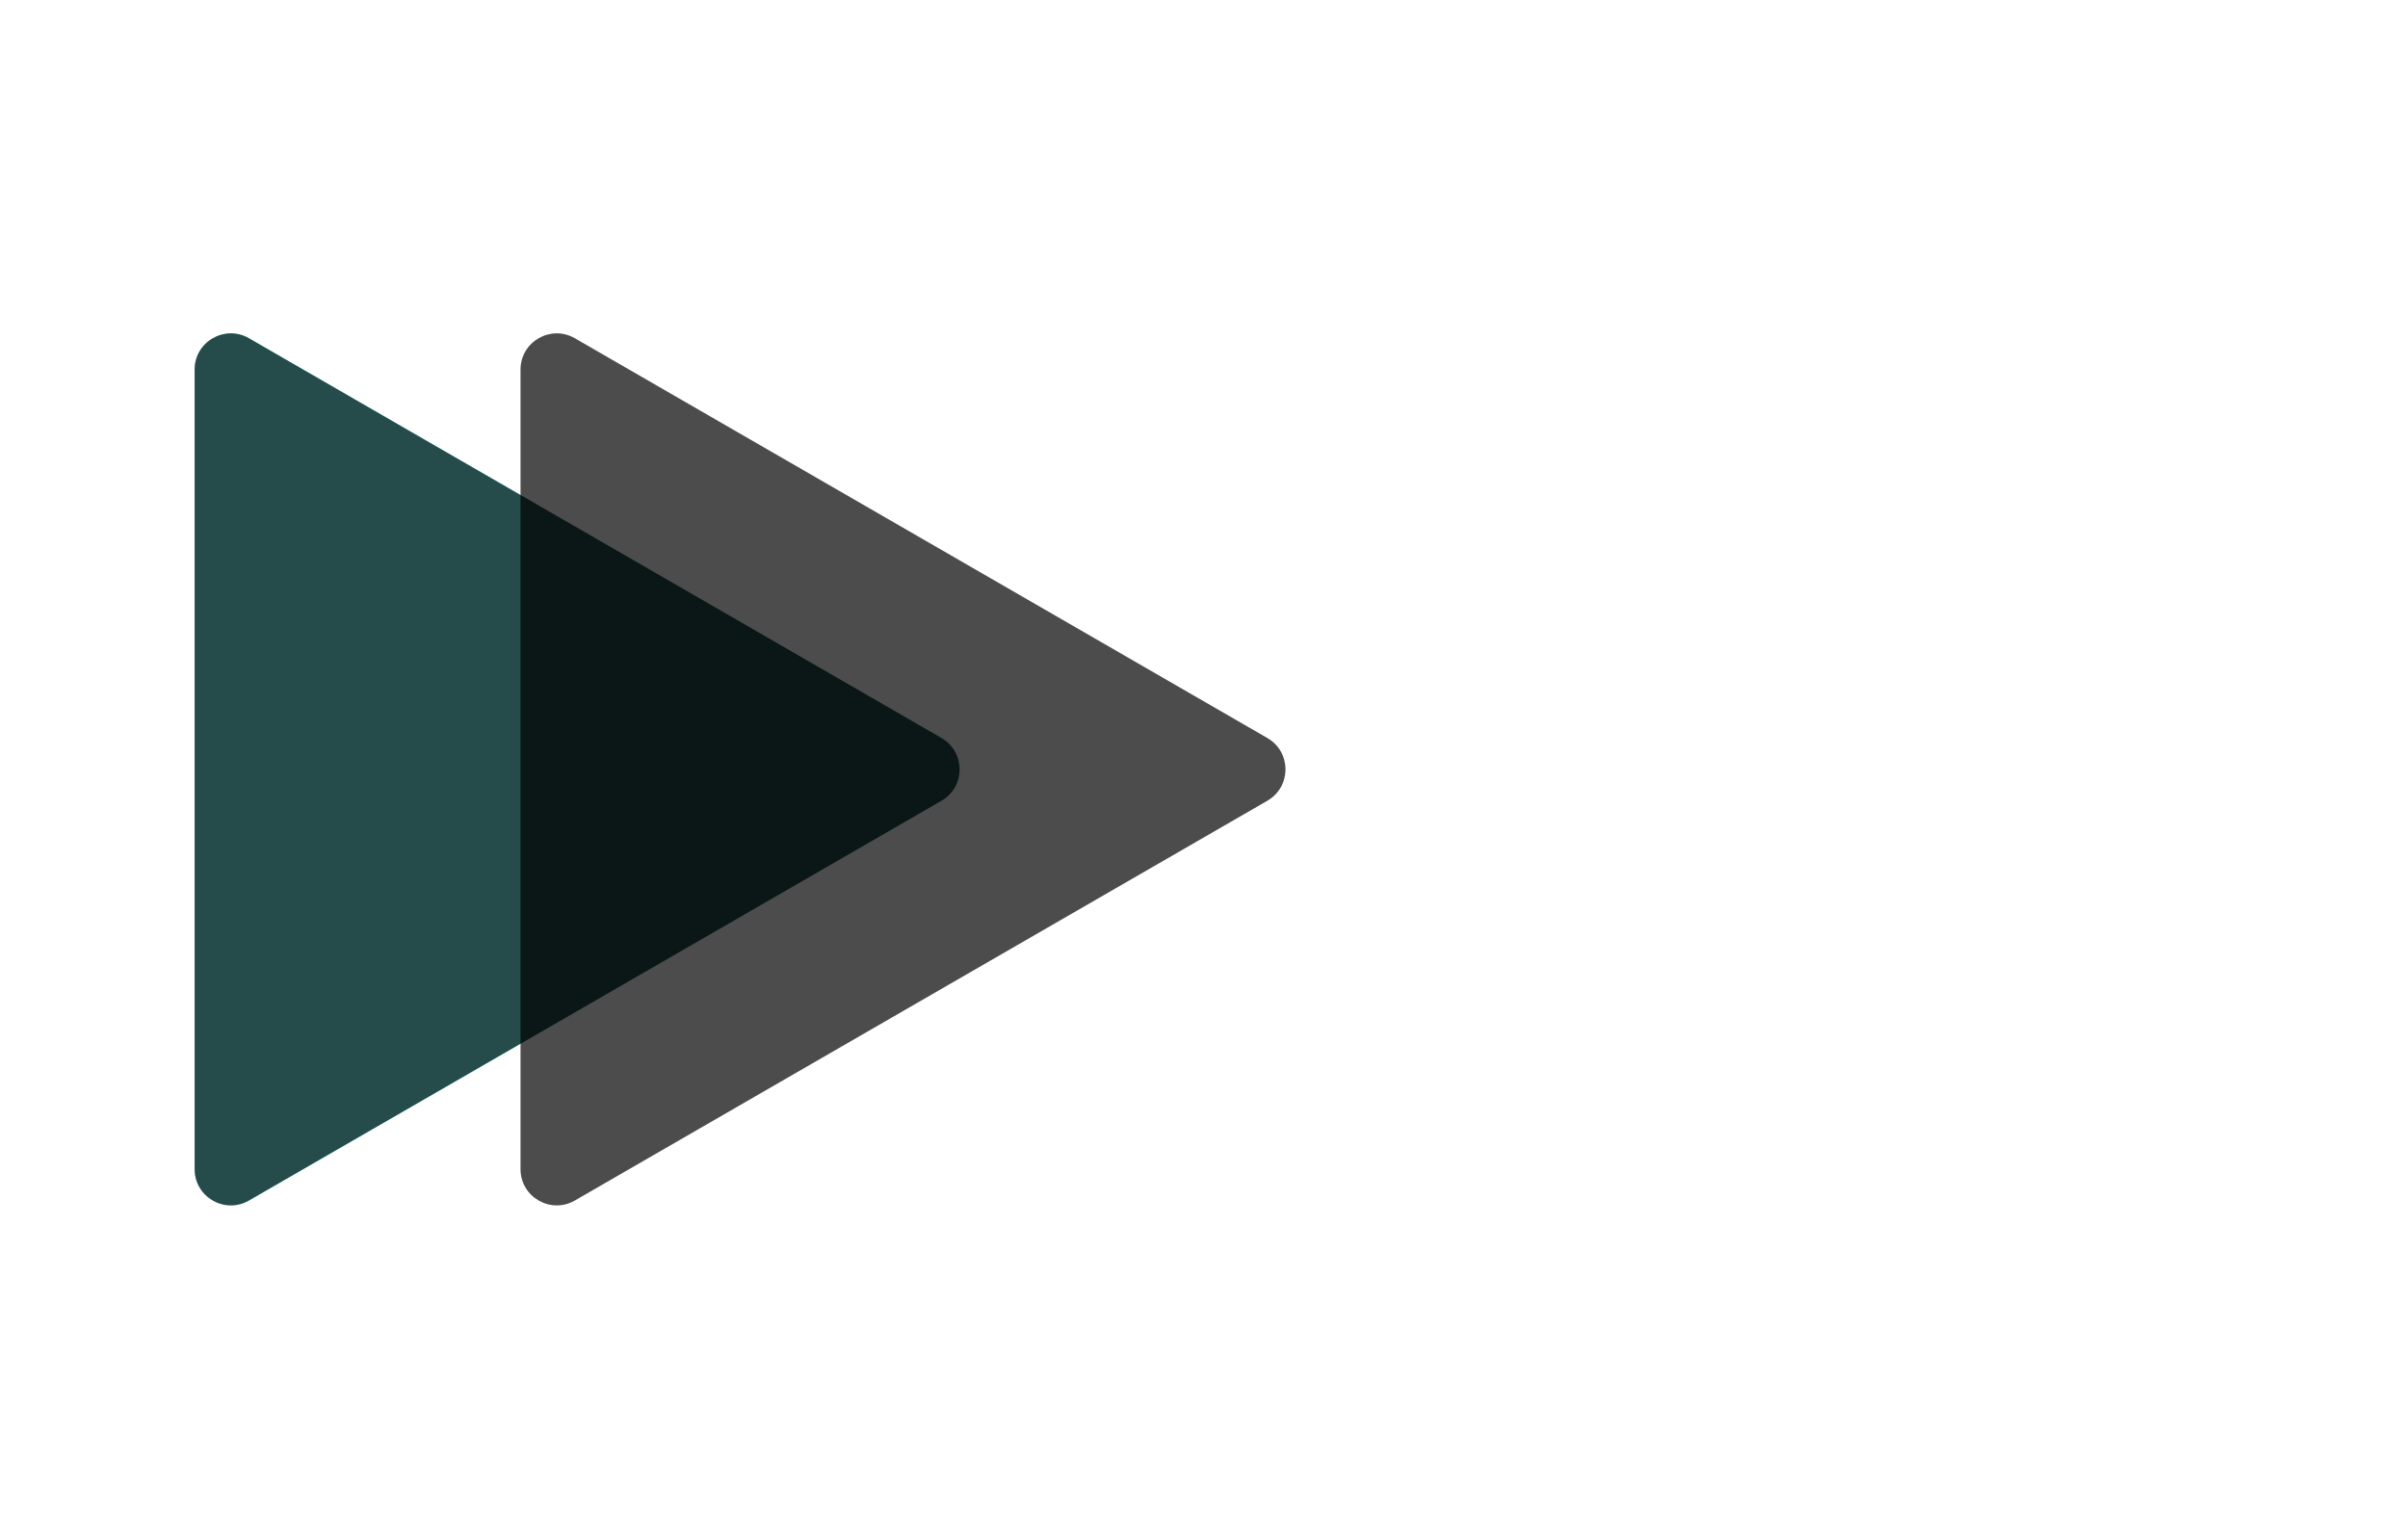 <svg width="133" height="85" viewBox="0 0 133 85" fill="none" xmlns="http://www.w3.org/2000/svg">
<g id="triangles" clip-path="url(#clip0_2_2)">
<g id="light-group">
<path id="light1" opacity="0.7" d="M52 40.768C53.333 41.538 53.333 43.462 52 44.232L13.75 66.316C12.417 67.085 10.75 66.123 10.75 64.584L10.75 20.416C10.75 18.877 12.417 17.915 13.75 18.684L52 40.768Z" fill="#43FBFD"/>
</g>
<g id="dark-group">
<path id="dark1" opacity="0.7" d="M70 40.768C71.333 41.538 71.333 43.462 70 44.232L31.75 66.316C30.417 67.085 28.75 66.123 28.75 64.584L28.75 20.416C28.75 18.877 30.417 17.915 31.75 18.684L70 40.768Z" fill="black"/>
<path id="dark2" opacity="0.7" d="M52 40.768C53.333 41.538 53.333 43.462 52 44.232L13.75 66.316C12.417 67.085 10.75 66.123 10.75 64.584L10.75 20.416C10.75 18.877 12.417 17.915 13.75 18.684L52 40.768Z" fill="black"/>
</g>
</g>
<defs>
<clipPath id="clip0_2_2">
<rect width="133" height="85" fill="white"/>
</clipPath>
</defs>
</svg>
